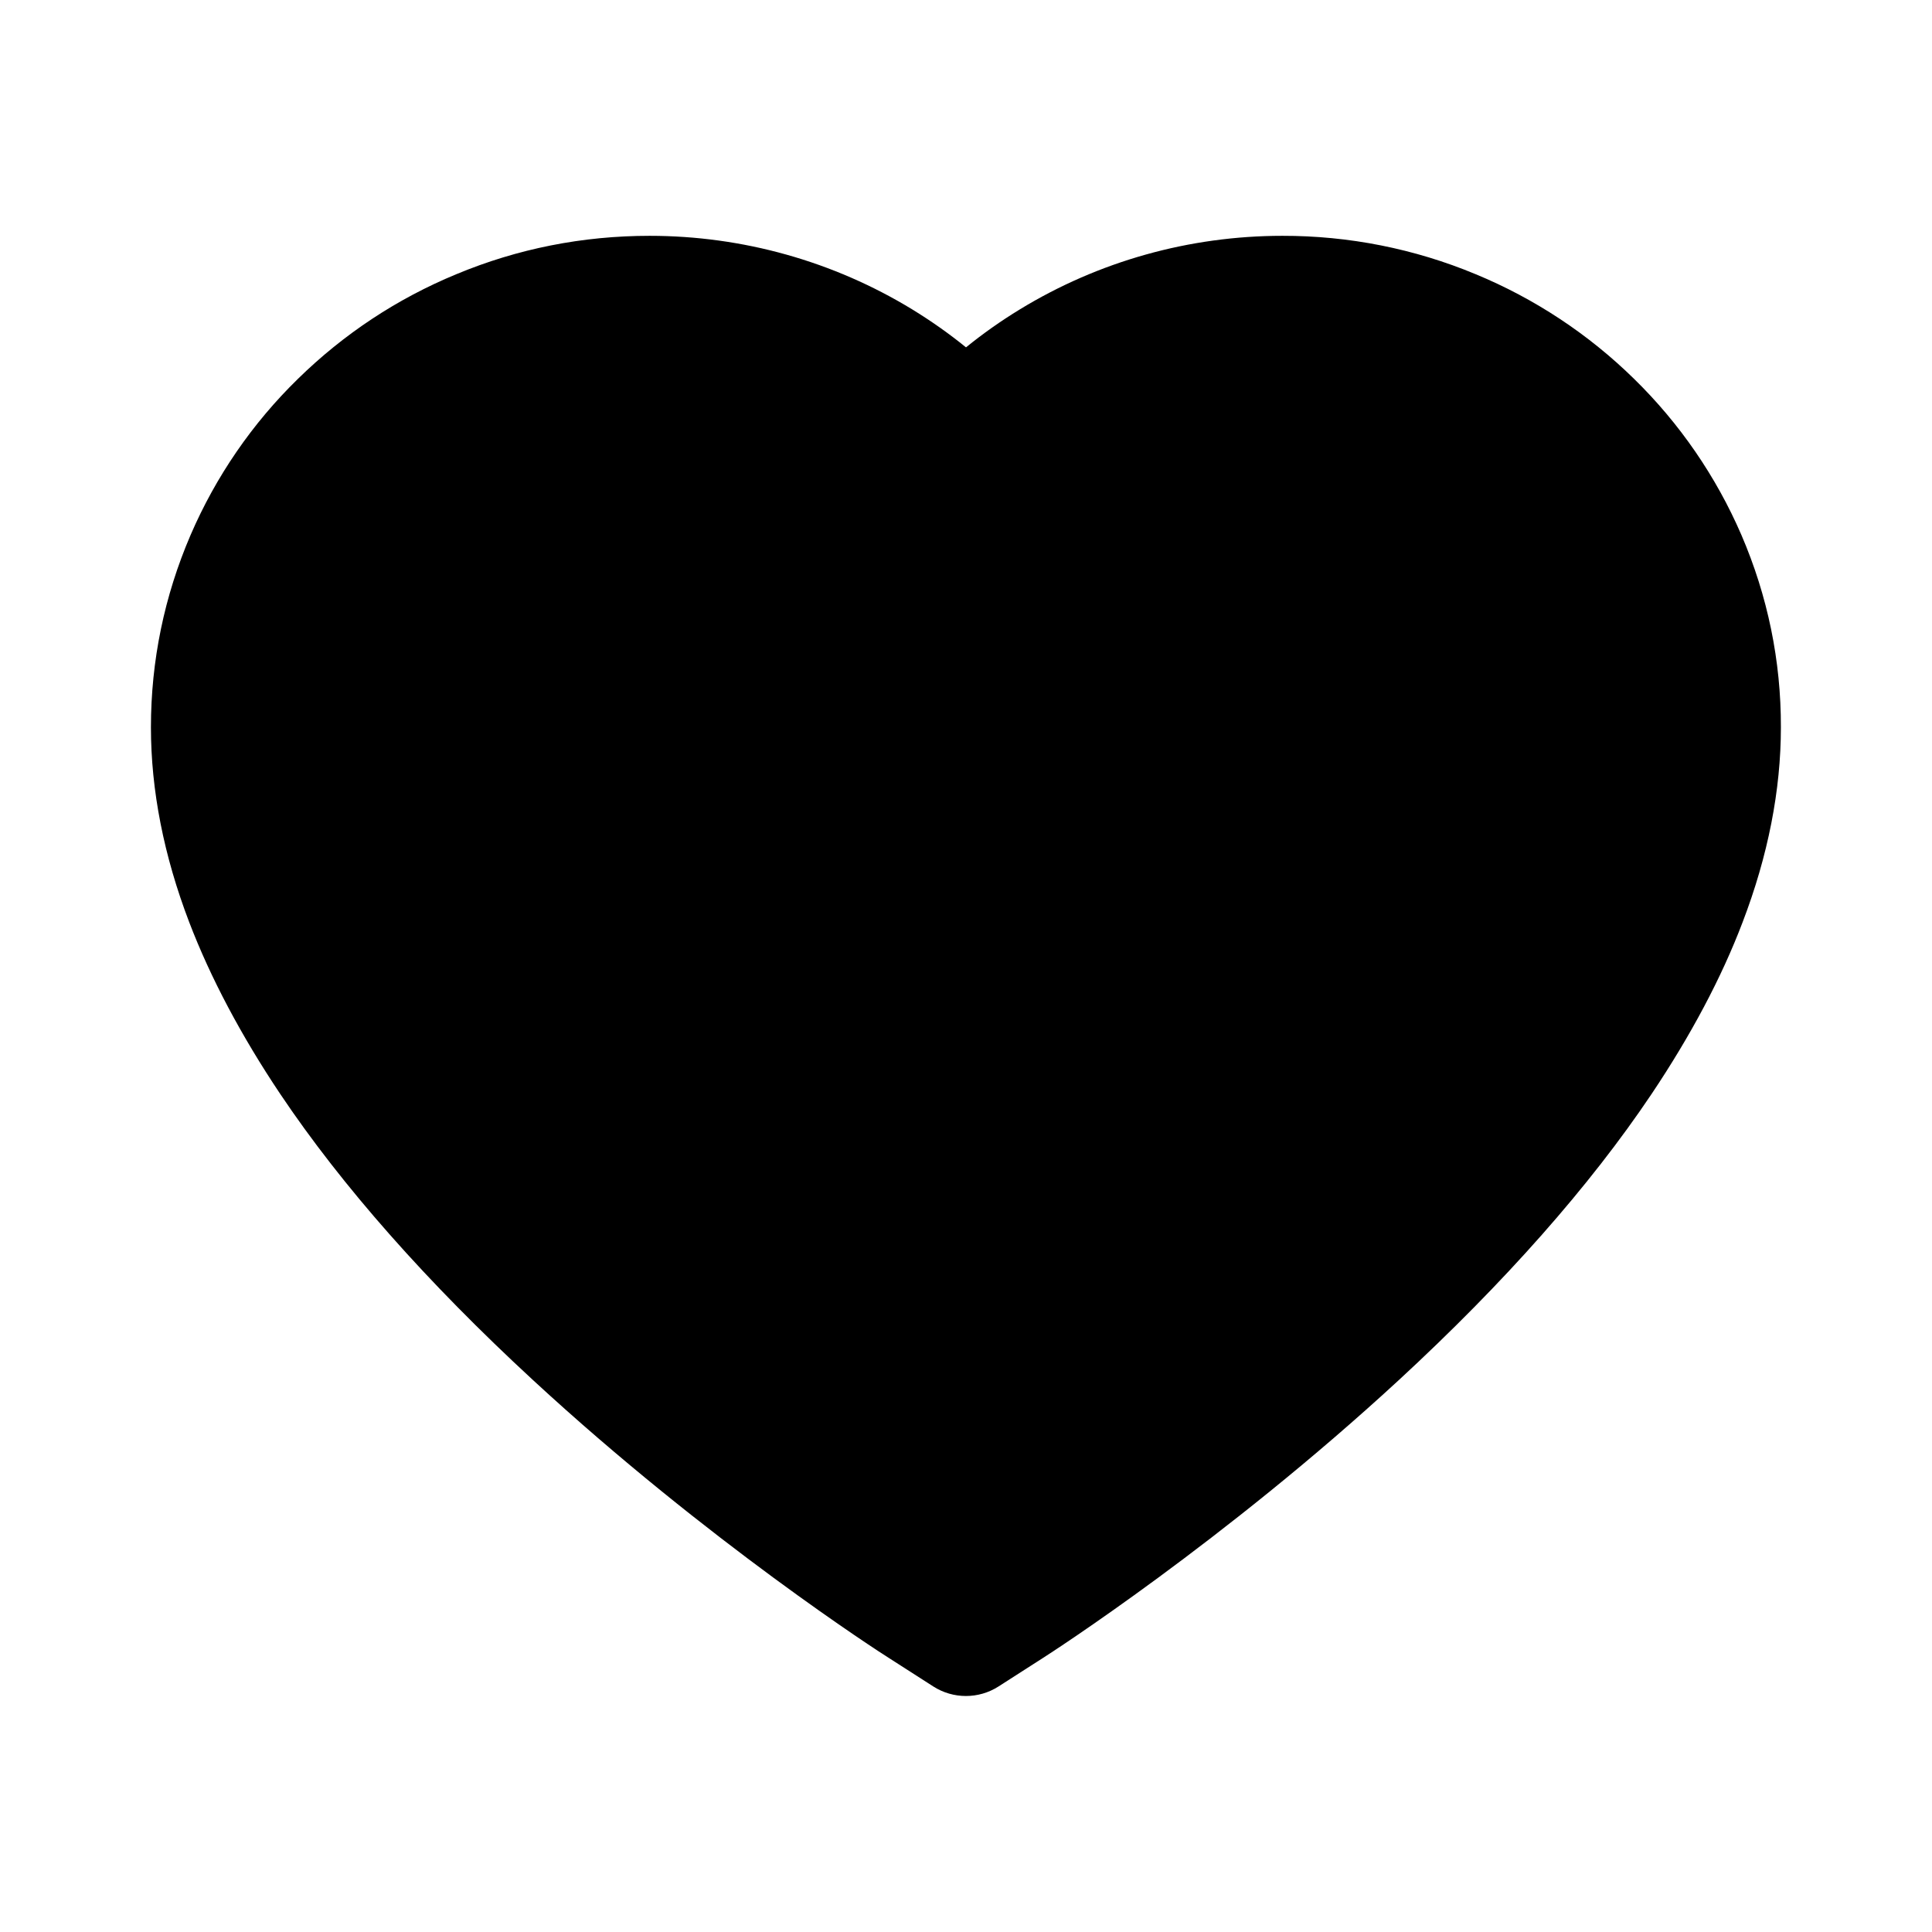 <svg width="33" height="33" viewBox="0 0 33 33" fill="none" xmlns="http://www.w3.org/2000/svg">
<path d="M29.745 9.139C29.313 8.139 28.69 7.233 27.911 6.471C27.132 5.707 26.213 5.1 25.204 4.683C24.159 4.248 23.037 4.026 21.904 4.028C20.316 4.028 18.765 4.463 17.419 5.285C17.096 5.482 16.79 5.698 16.5 5.933C16.21 5.698 15.904 5.482 15.582 5.285C14.235 4.463 12.684 4.028 11.096 4.028C9.952 4.028 8.843 4.247 7.796 4.683C6.784 5.101 5.872 5.704 5.089 6.471C4.309 7.232 3.686 8.139 3.255 9.139C2.807 10.18 2.578 11.286 2.578 12.423C2.578 13.496 2.797 14.615 3.232 15.752C3.596 16.703 4.119 17.689 4.786 18.685C5.843 20.261 7.296 21.904 9.101 23.57C12.091 26.332 15.053 28.24 15.179 28.317L15.943 28.807C16.281 29.023 16.716 29.023 17.054 28.807L17.818 28.317C17.944 28.237 20.902 26.332 23.896 23.57C25.701 21.904 27.154 20.261 28.211 18.685C28.878 17.689 29.404 16.703 29.765 15.752C30.2 14.615 30.419 13.496 30.419 12.423C30.422 11.286 30.193 10.18 29.745 9.139Z" fill="black"/>
</svg>
